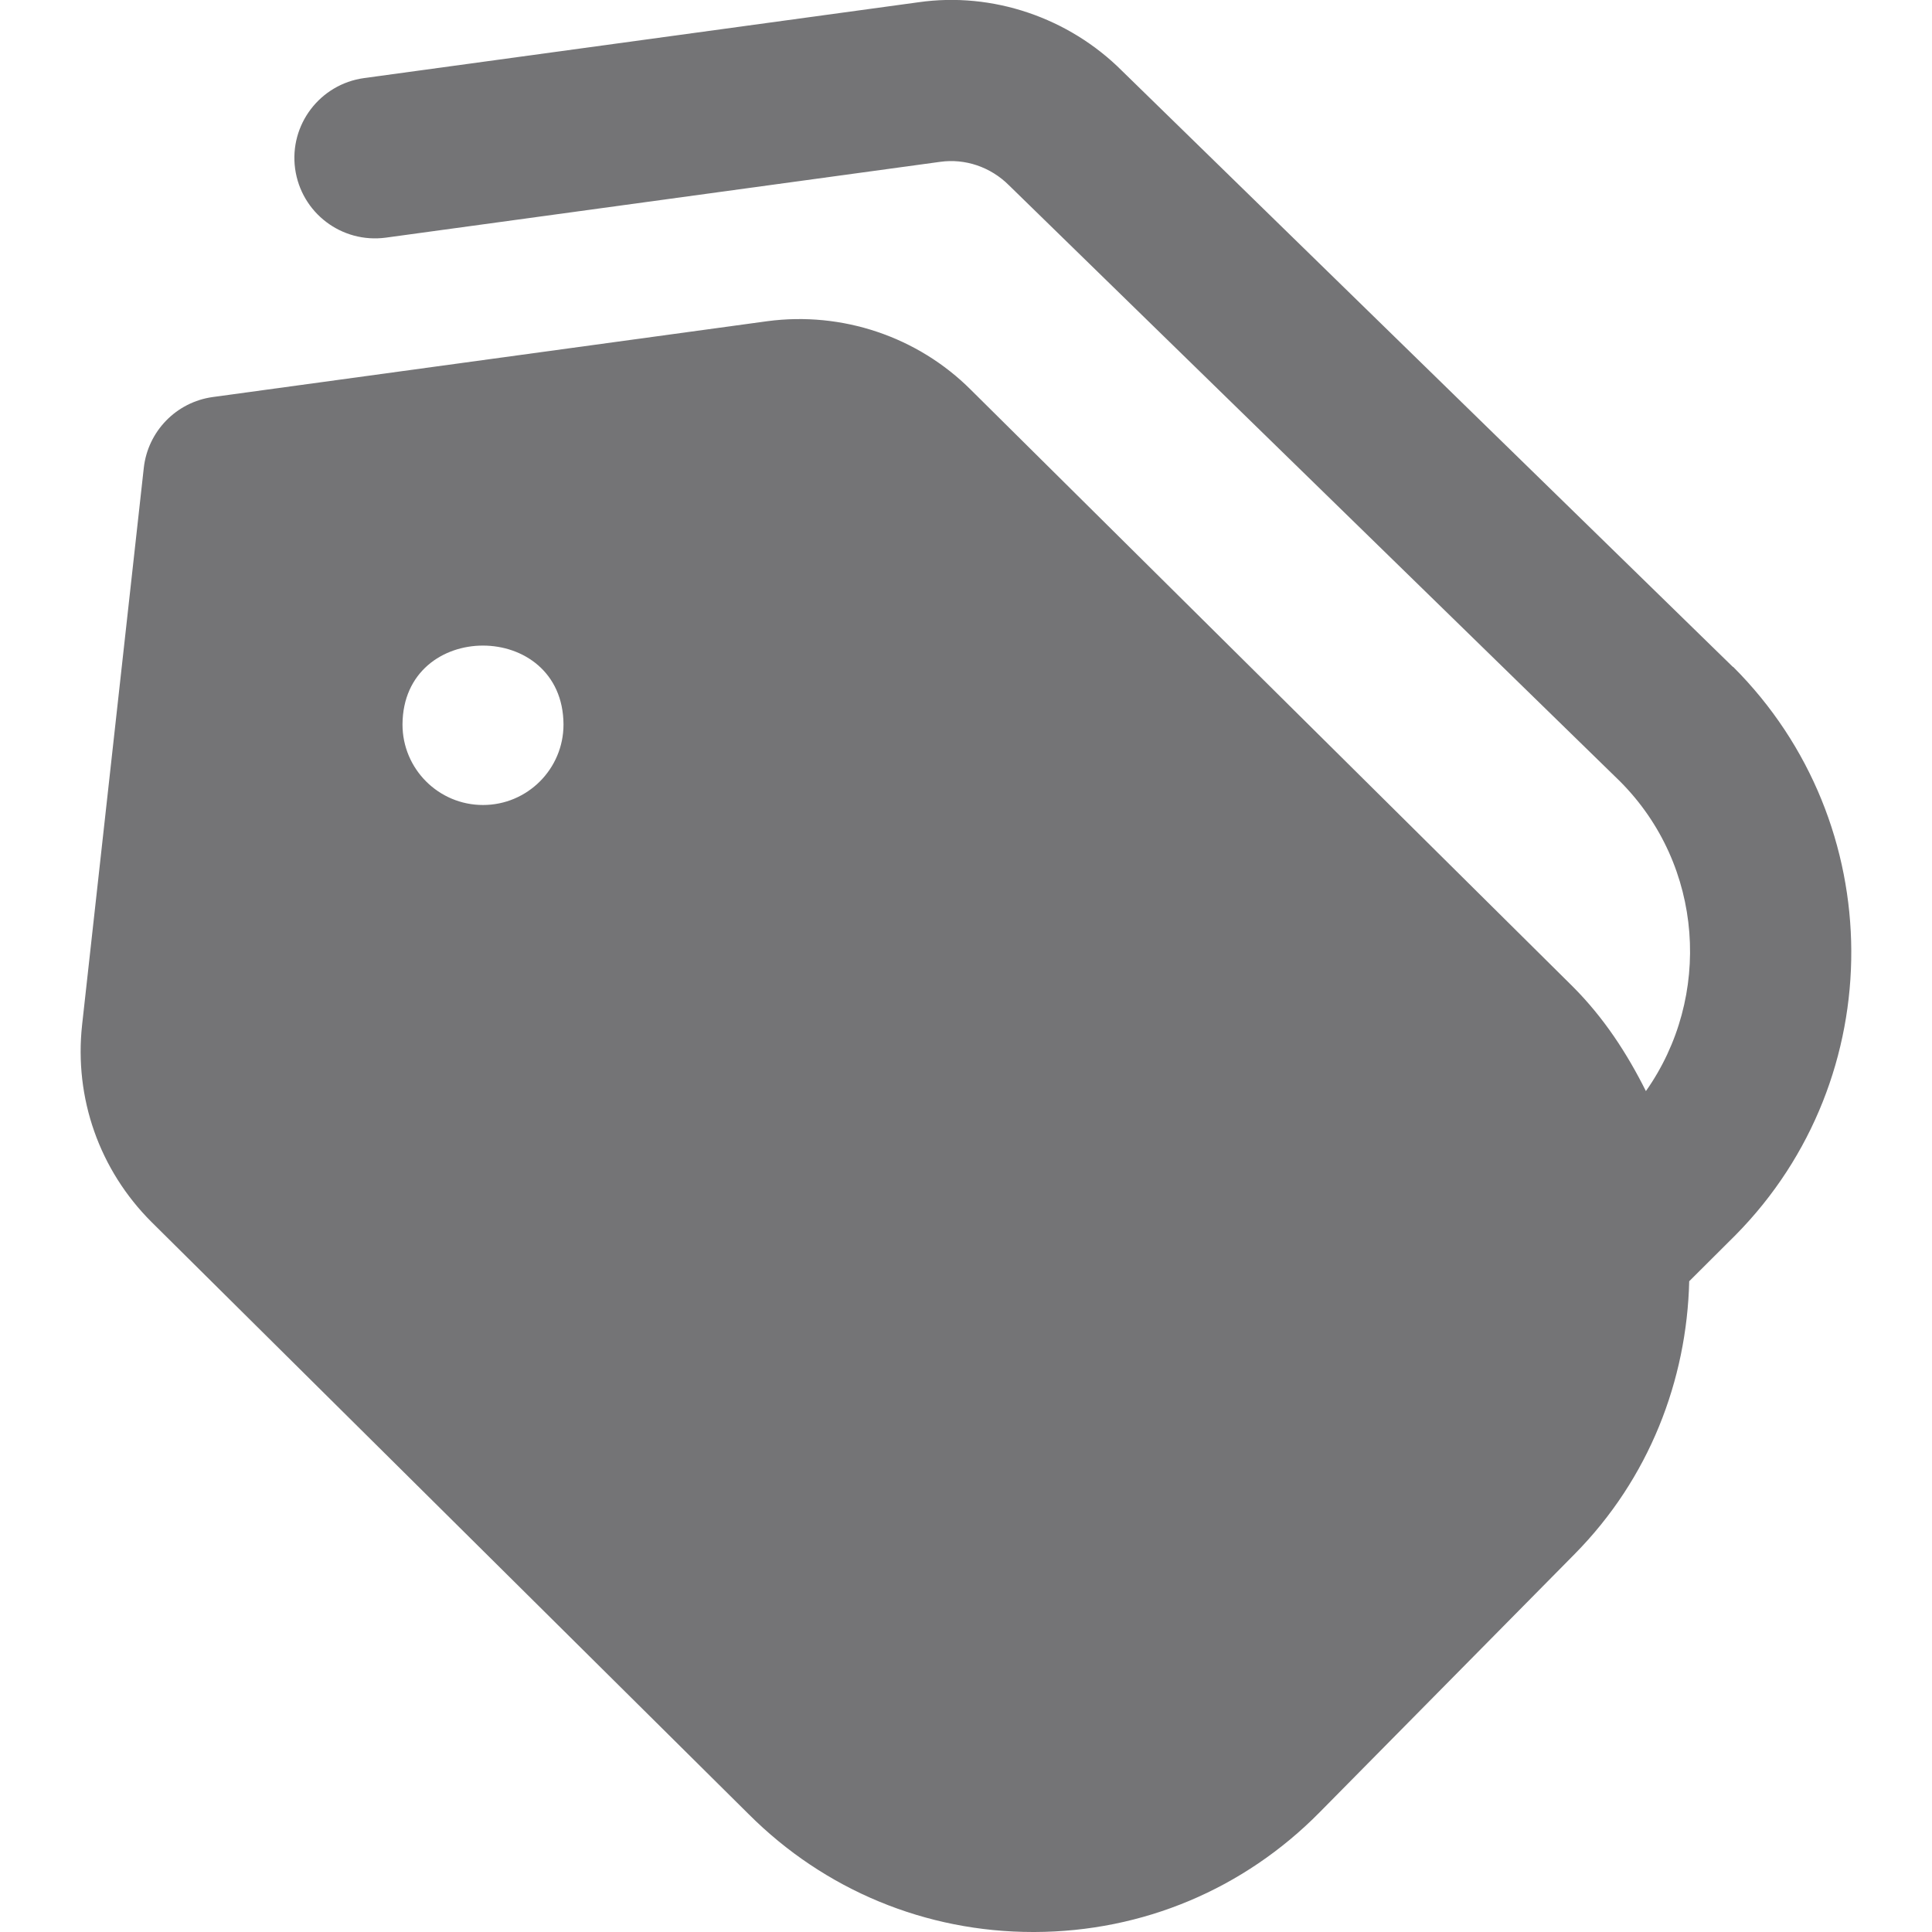 <svg width="12" height="12" viewBox="0 0 12 12" fill="none" xmlns="http://www.w3.org/2000/svg">
<g clip-path="url(#clip0_772_1406)">
<path d="M10.763 4.142L6.969 0.44C6.639 0.11 6.165 -0.052 5.705 0.014L2.261 0.485C1.987 0.523 1.796 0.775 1.833 1.048C1.871 1.322 2.122 1.513 2.397 1.476L5.841 1.005C5.994 0.984 6.152 1.036 6.267 1.151L10.062 4.853C10.584 5.376 10.635 6.193 10.223 6.777C10.106 6.543 9.962 6.321 9.768 6.127L6.03 2.421C5.701 2.092 5.232 1.933 4.766 1.995L1.322 2.466C1.095 2.497 0.918 2.679 0.893 2.907L0.51 6.365C0.46 6.82 0.617 7.267 0.942 7.591L4.65 11.268C5.122 11.74 5.75 12 6.417 12H6.426C7.097 11.998 7.726 11.734 8.197 11.256L9.781 9.652C10.244 9.183 10.477 8.573 10.492 7.958L10.781 7.67C11.743 6.695 11.738 5.114 10.765 4.142L10.763 4.142ZM3 5C2.724 5 2.5 4.776 2.5 4.5C2.503 3.846 3.497 3.847 3.5 4.5C3.5 4.776 3.276 5 3 5Z" fill="#747476"/>
</g>
<defs>
<clipPath id="clip0_772_1406">
<rect width="12" height="12" fill="white"/>
</clipPath>
</defs>
</svg>
